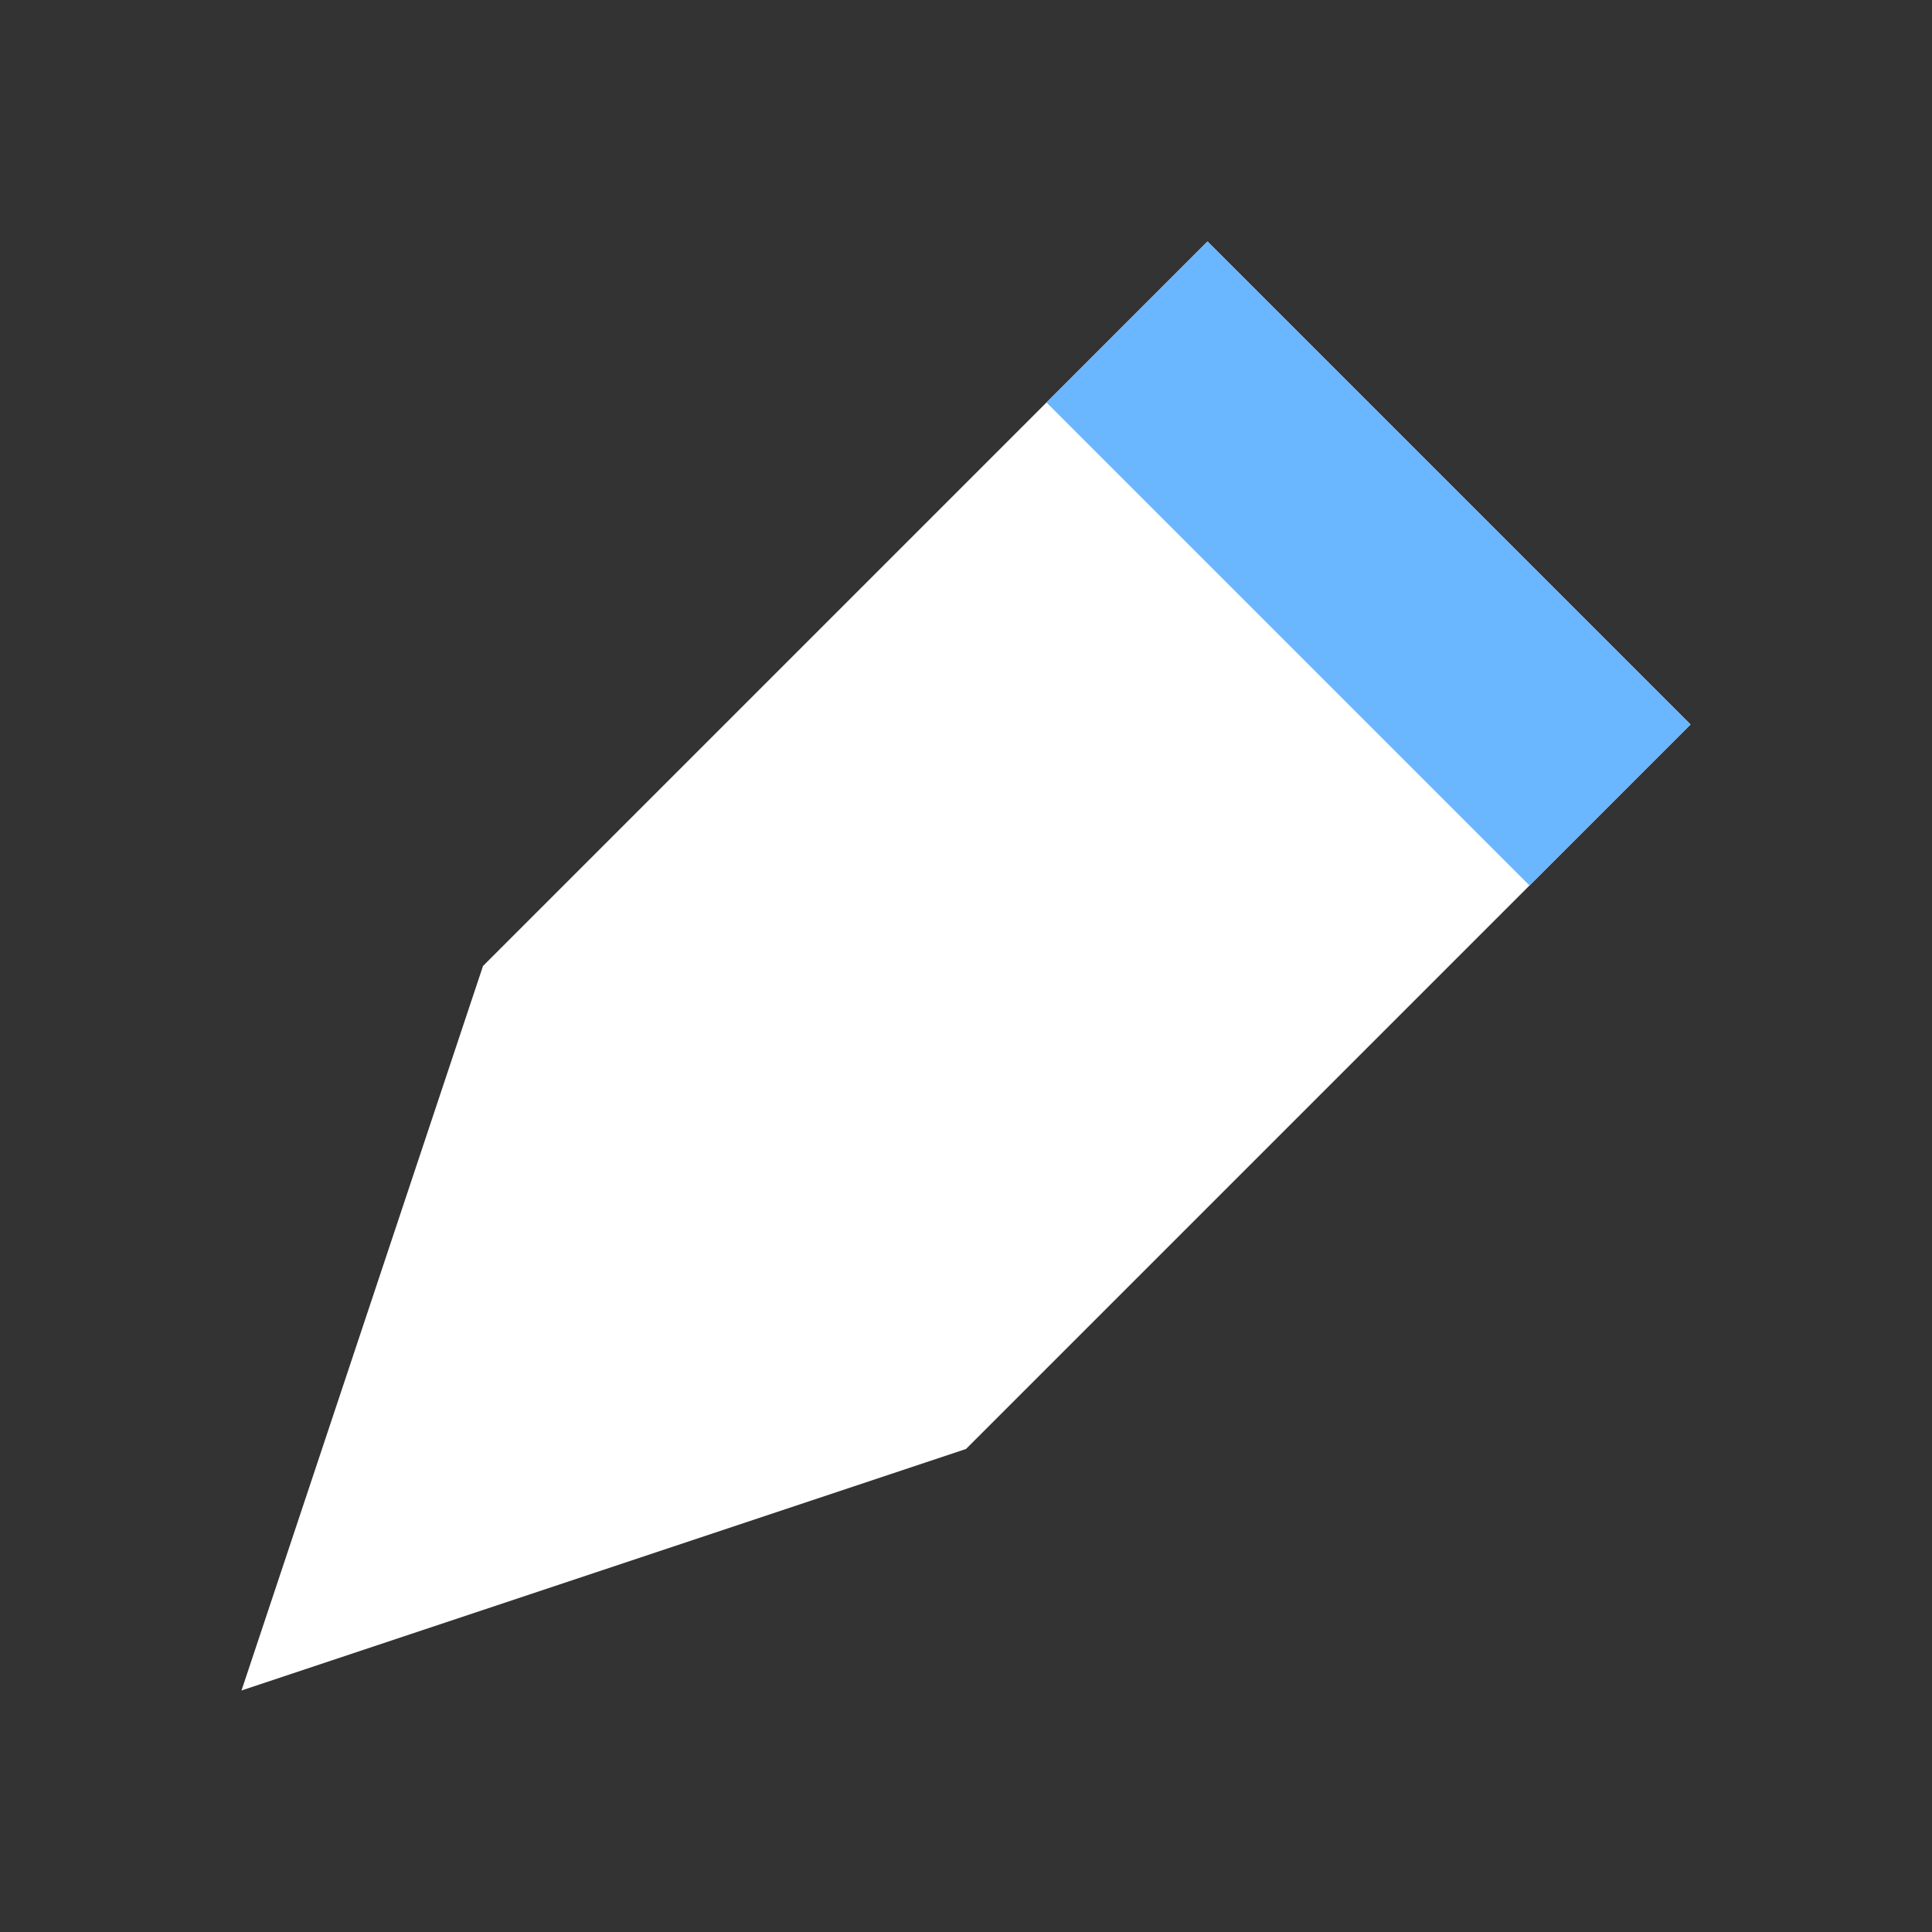 <svg xmlns="http://www.w3.org/2000/svg" width="24" height="24" viewBox="0 0 24 24">
  <rect x="0" y="0" width="24" height="24" fill="#333333" stroke="none"/>
  <path d="M3 21l3-9 9-9 6 6-9 9-9 3z" fill="#ffffff"/>
  <path d="M15 3l6 6-2 2-6-6 2-2z" fill="#6AB6FF"/>
</svg>

